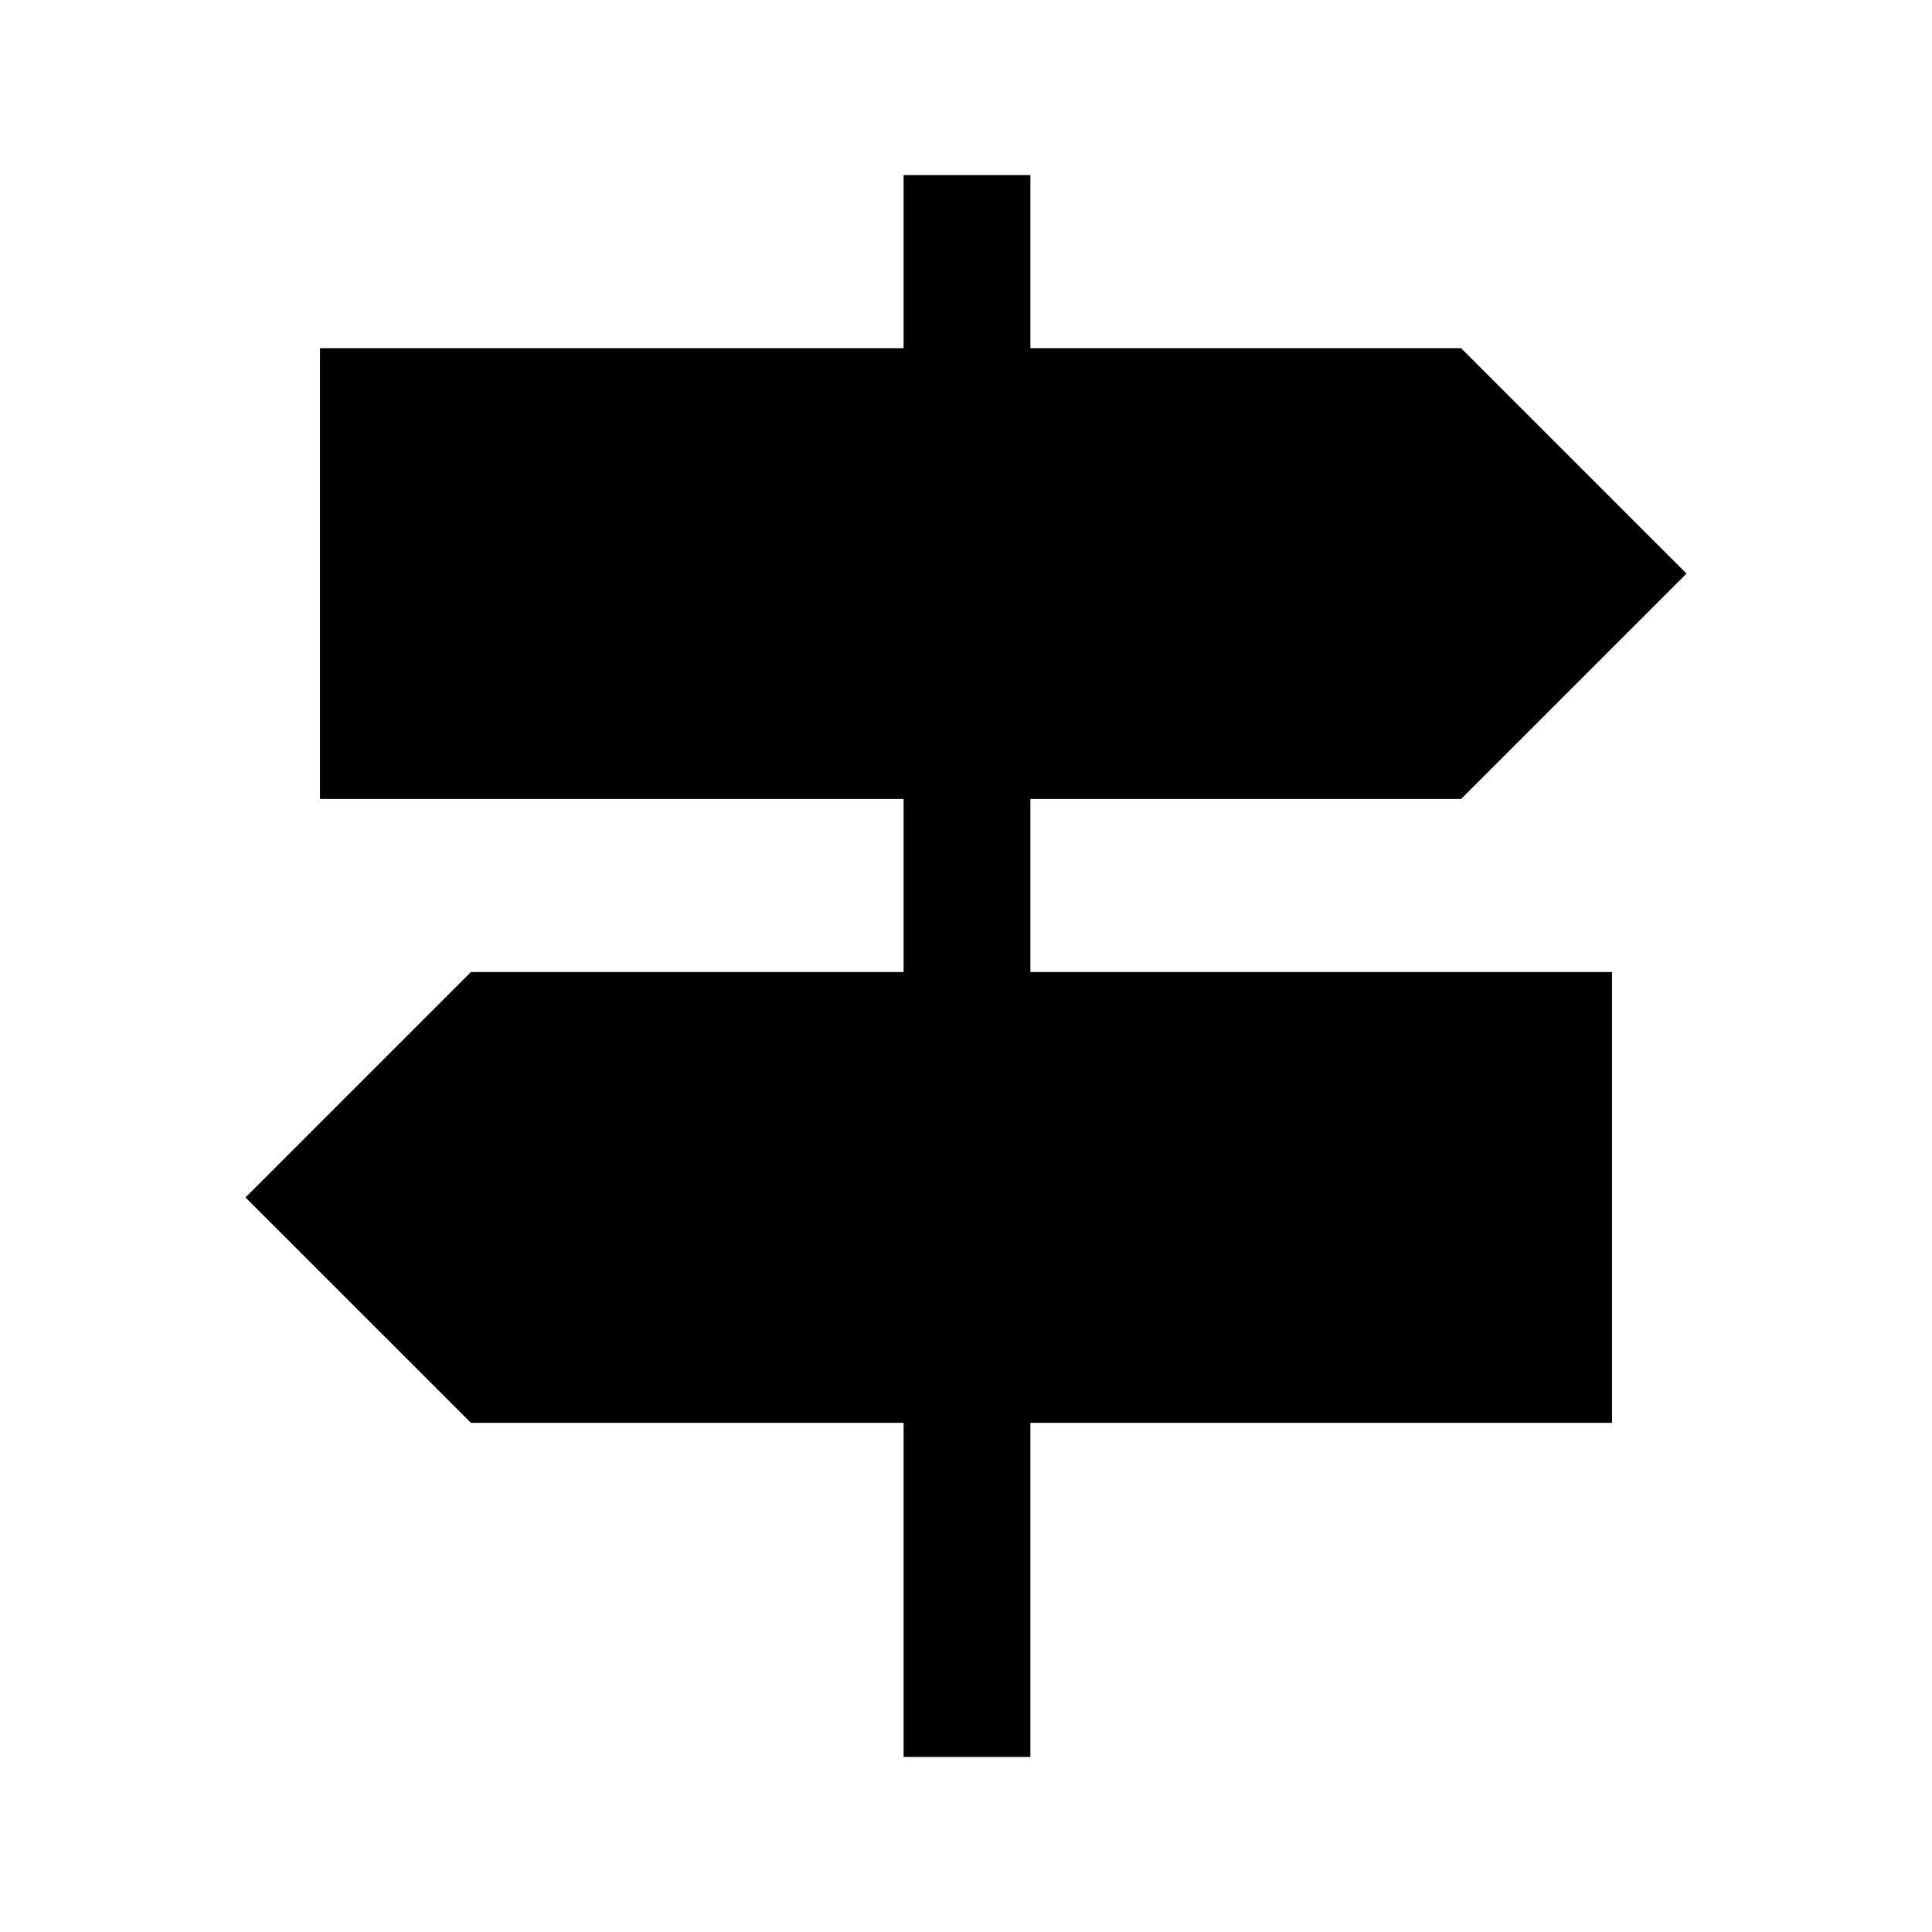 <svg xmlns="http://www.w3.org/2000/svg" height="40" width="40"><path d="M18.708 36.375v-6.917H9.75l-4.667-4.666 4.667-4.667h8.958v-3.583H6.625V7.208h12.083V3.625h2.625v3.583h8.917l4.667 4.667-4.667 4.667h-8.917v3.583h12.042v9.333H21.333v6.917Z"/></svg>